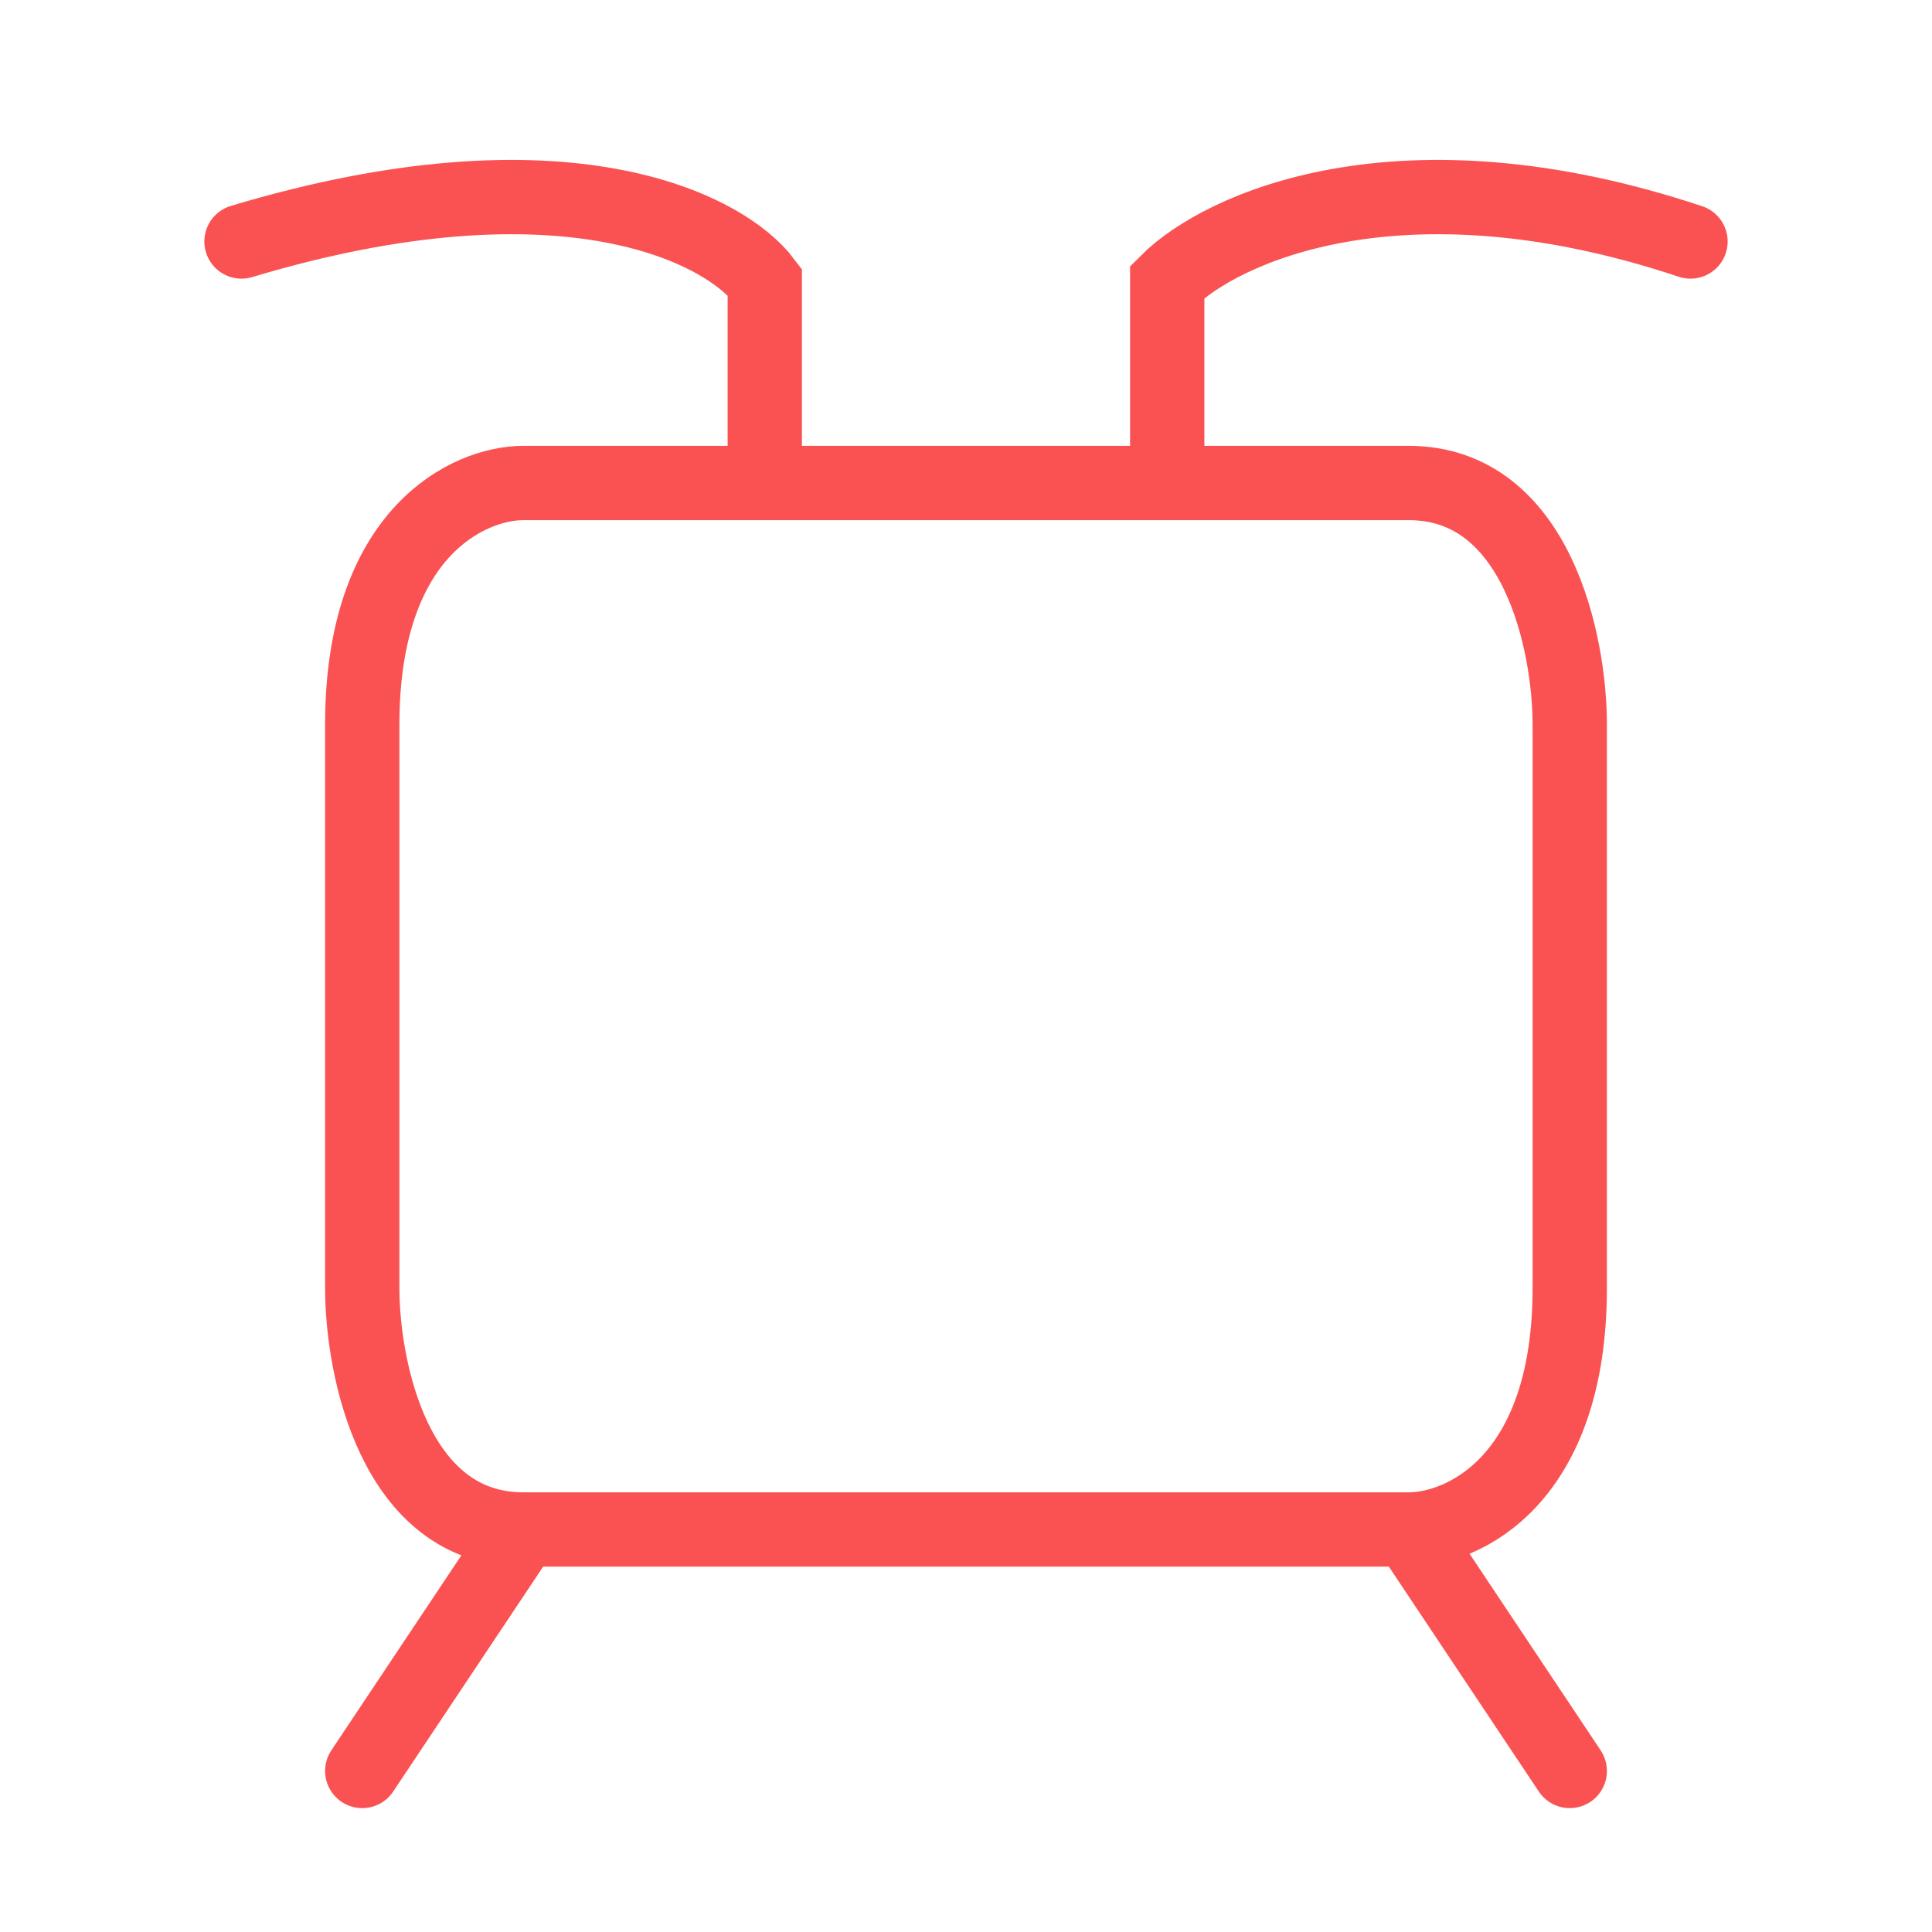 <svg width="26" height="26" viewBox="0 0 26 26" fill="none" xmlns="http://www.w3.org/2000/svg">
<g id="compressor">
<path id="Vector" d="M7.042 20.583H18.958M7.042 20.583C5.308 20.583 4.875 18.417 4.875 17.333C4.875 15.889 4.875 12.35 4.875 9.75C4.875 7.15 6.319 6.5 7.042 6.5C7.973 6.5 9.101 6.5 10.292 6.5M7.042 20.583L4.875 23.833M18.958 20.583C19.681 20.583 21.125 19.933 21.125 17.333C21.125 14.733 21.125 11.194 21.125 9.75C21.125 8.667 20.692 6.5 18.958 6.5C18.354 6.5 17.16 6.5 15.708 6.5M18.958 20.583L21.125 23.833M10.292 6.5V3.792C9.75 3.069 7.583 1.95 3.25 3.25M10.292 6.5C12.108 6.5 14.072 6.5 15.708 6.5M15.708 6.5V3.792C16.431 3.069 18.85 1.95 22.75 3.25" stroke="#FA5252" stroke-linecap="round"/>
</g>
</svg>
